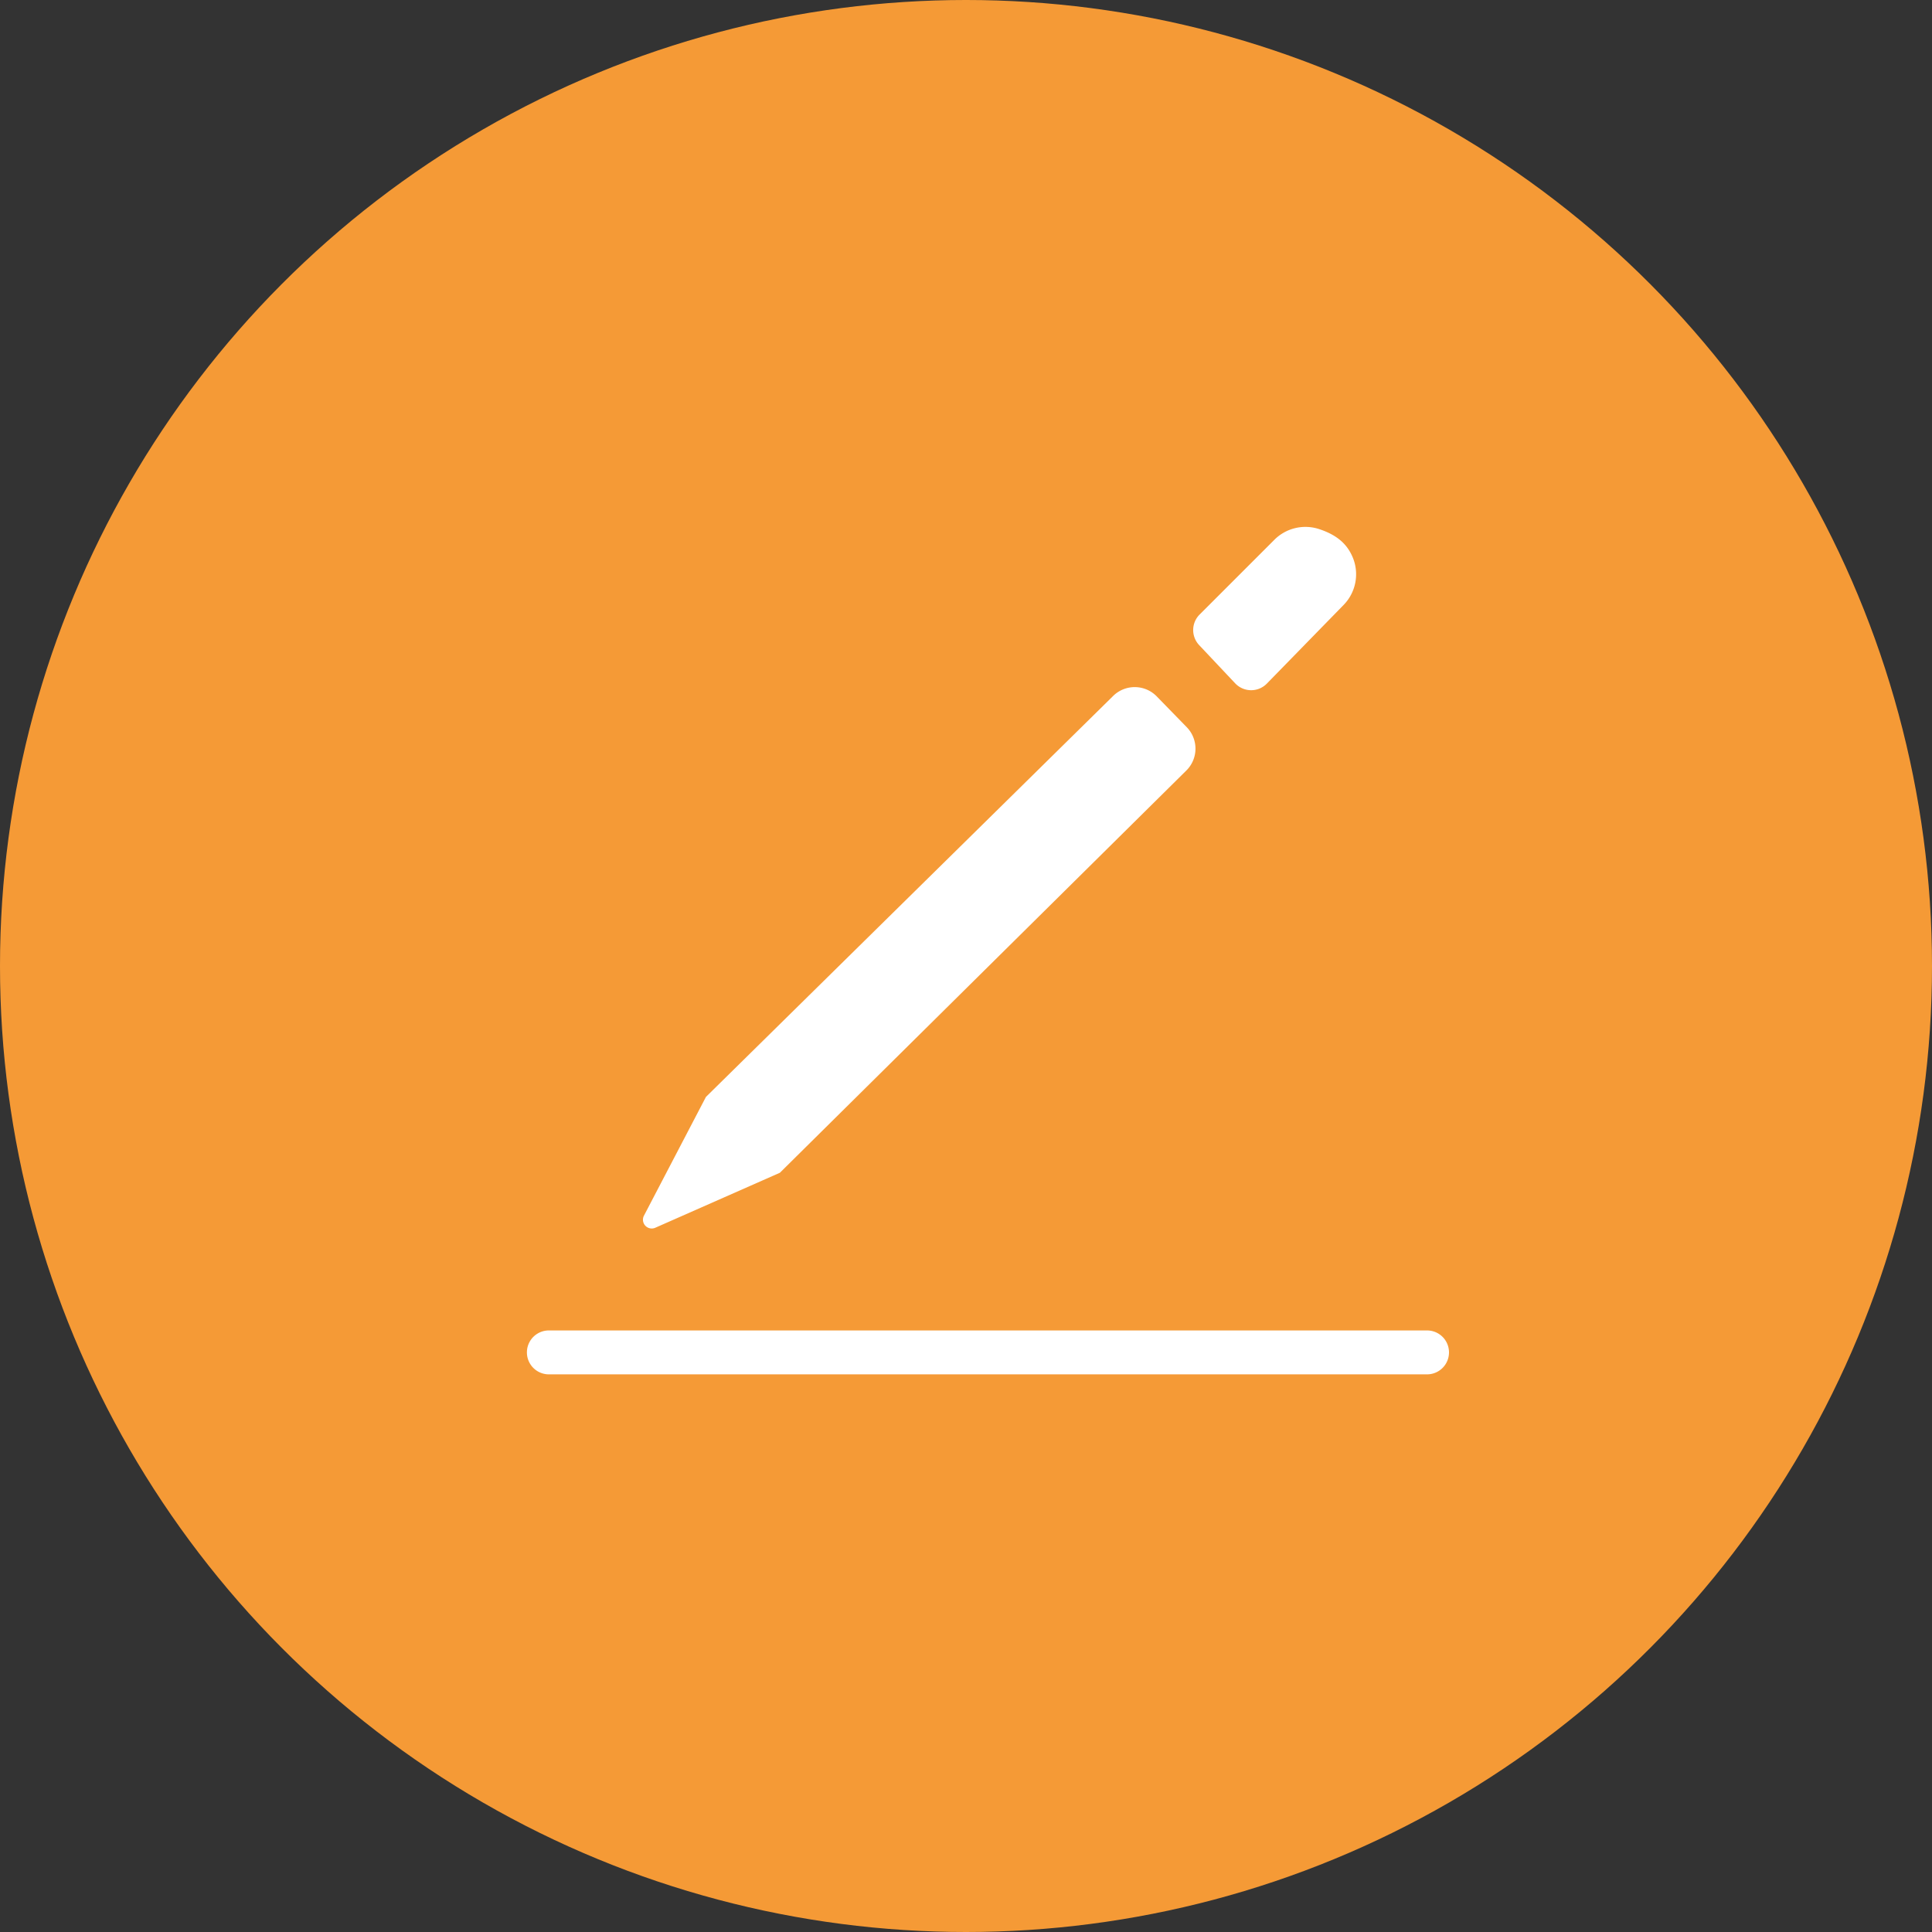 <svg xmlns="http://www.w3.org/2000/svg" width="44" height="44" viewBox="0 0 44 44">
    <rect x="0" y="0" width="44" height="44" fill="#333333" stroke="none"/>
    <g fill="none" fill-rule="evenodd">
        <circle cx="22" cy="22" r="22" fill="#F59A36"/>
        <path d="M6 6h32v32H6z"/>
        <path fill="#FFF" d="M27.018 17.548l-9.257 9.161-2.837 1.252a.2.2 0 0 1-.258-.276l1.411-2.703 9.274-9.132a.7.7 0 0 1 .993.01l.684.702a.7.7 0 0 1-.01.986zm.302-3.552l1.703-1.703a1 1 0 0 1 1.02-.243c.232.076.414.18.546.313.089.089.16.195.213.318a1 1 0 0 1-.202 1.096l-1.749 1.792a.5.5 0 0 1-.721-.007l-.82-.87a.5.5 0 0 1 .01-.696zM12.5 30.3h20a.5.5 0 0 1 0 1h-20a.5.5 0 1 1 0-1z"/>
    </g>
</svg>
